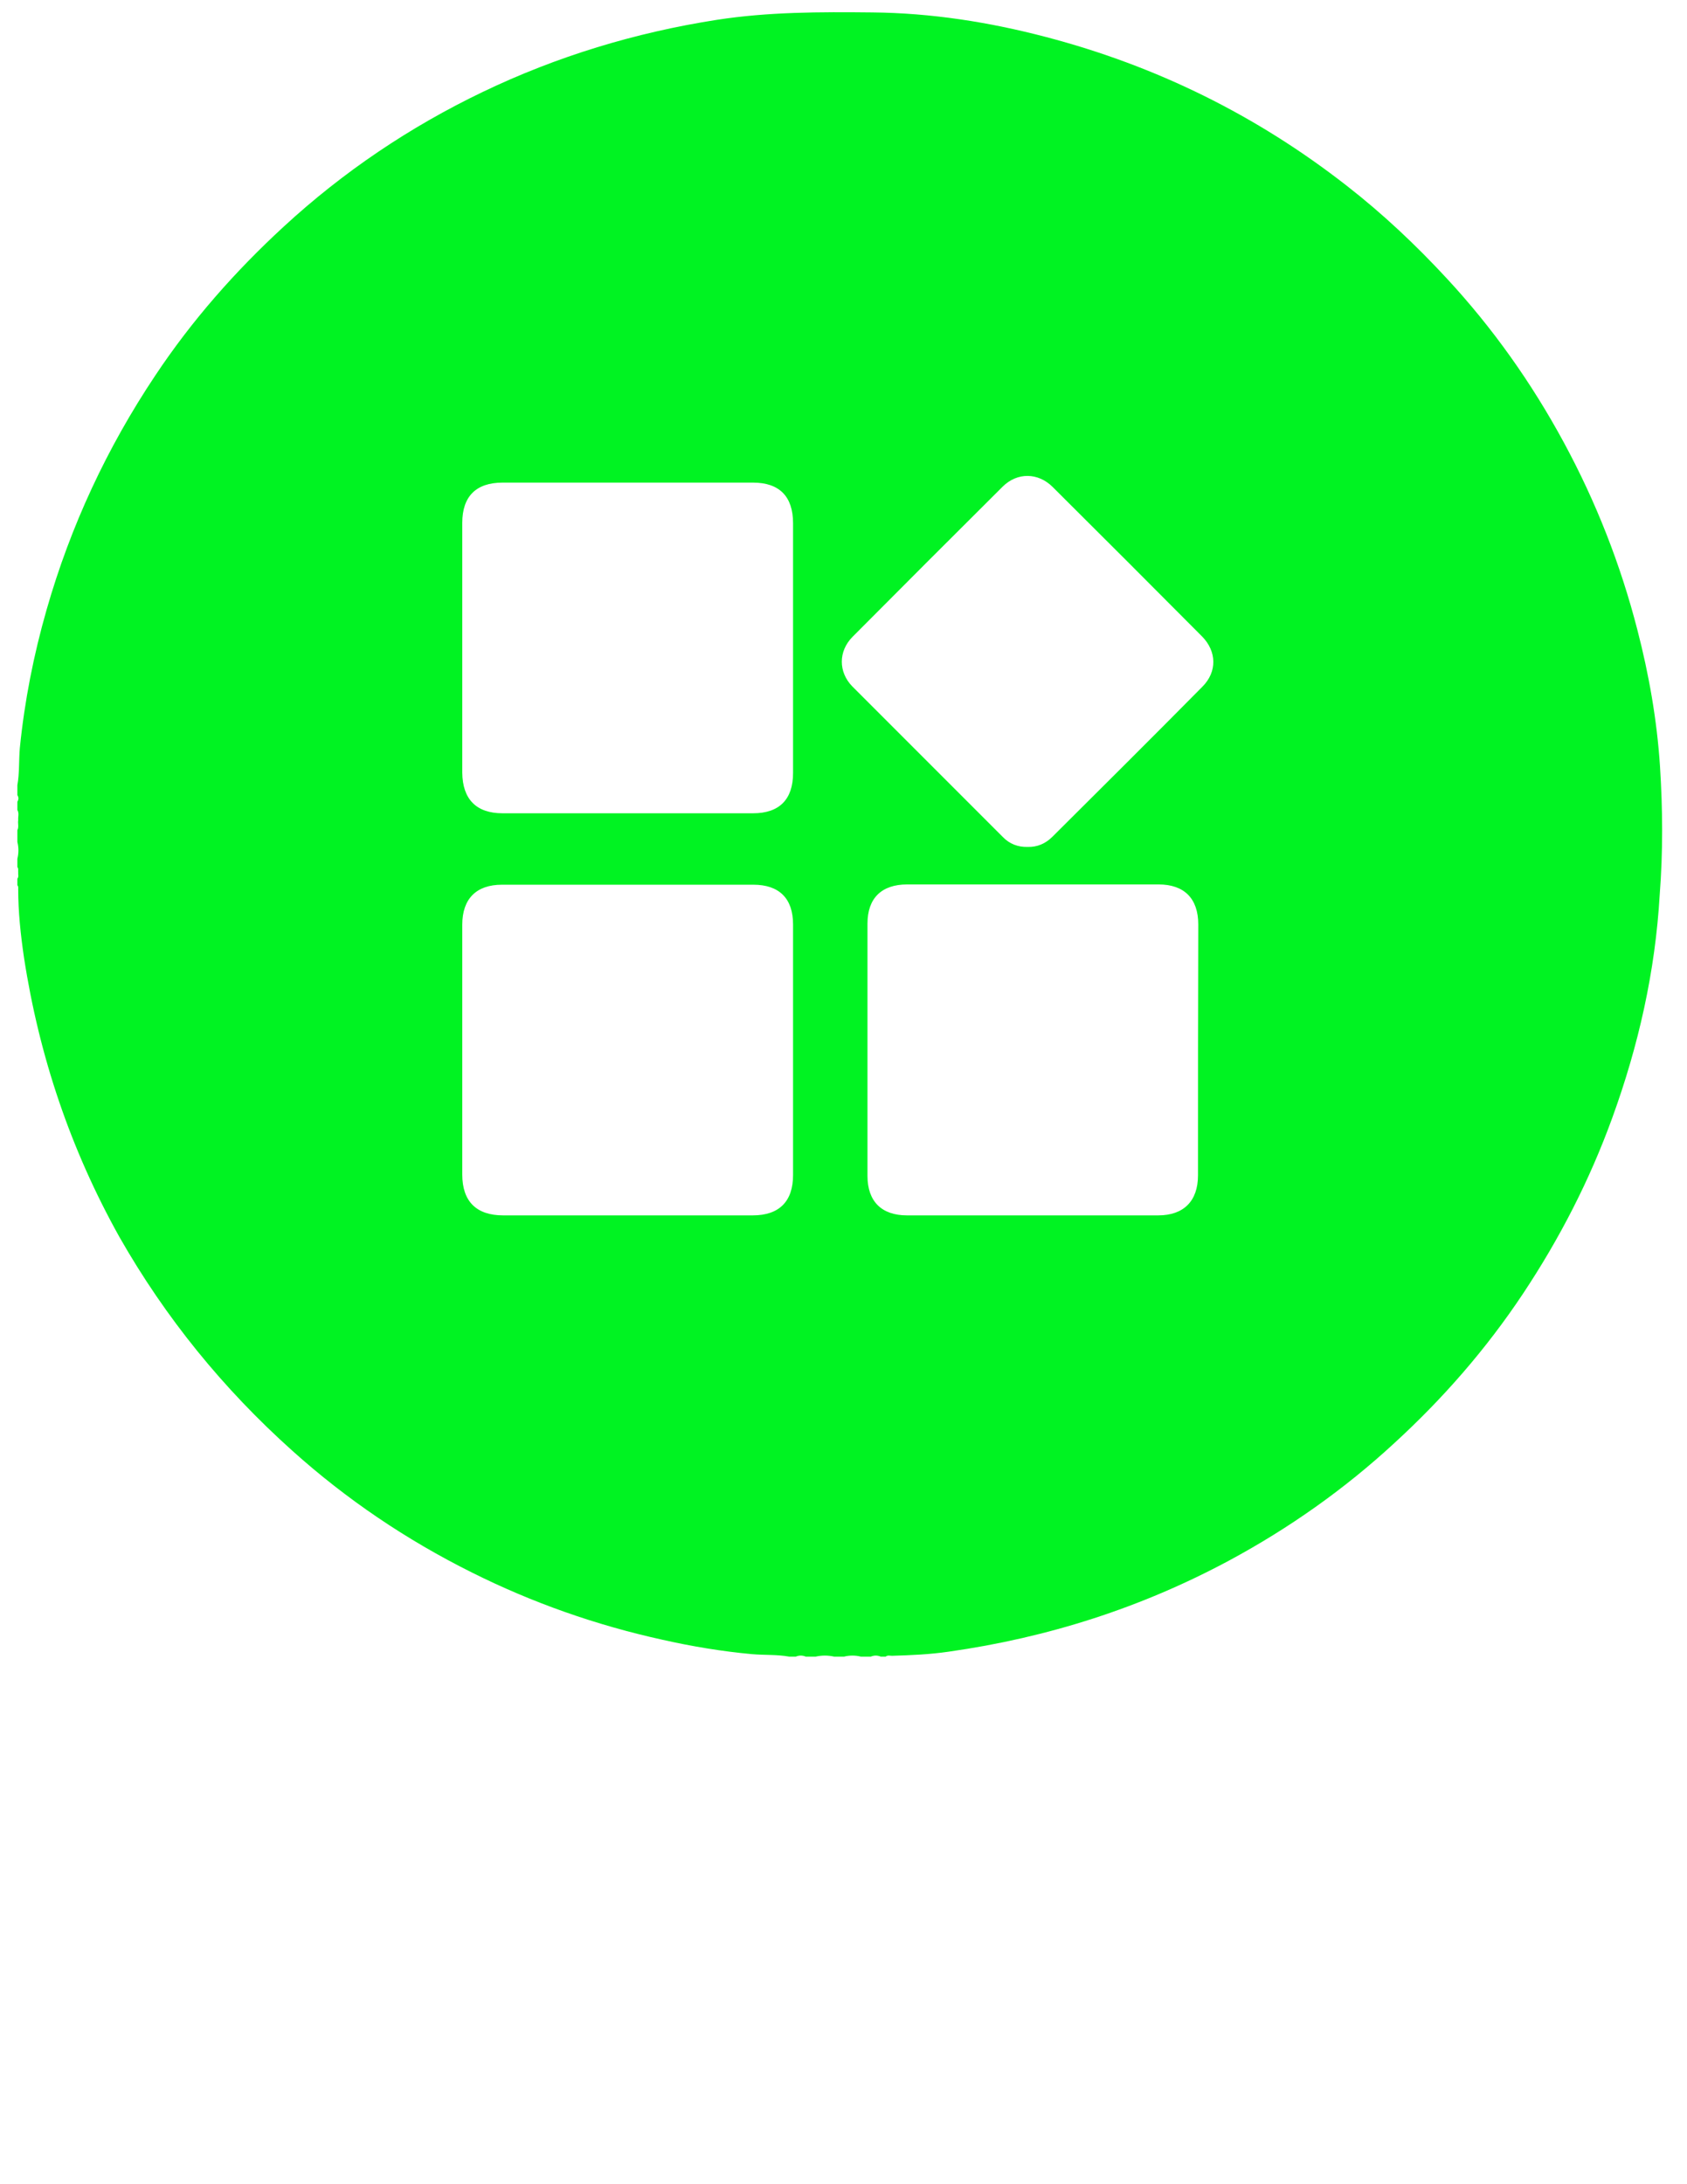 <?xml version="1.0" encoding="utf-8"?>
<!-- Generator: Adobe Illustrator 21.0.0, SVG Export Plug-In . SVG Version: 6.00 Build 0)  -->
<svg version="1.1" id="Layer_1" xmlns="http://www.w3.org/2000/svg" xmlns:xlink="http://www.w3.org/1999/xlink" x="0px" y="0px"
	 viewBox="0 0 612 792" style="enable-background:new 0 0 612 792;" xml:space="preserve">
<style type="text/css">
	.st0{fill:#00F322;}
</style>
<g>
	<g>
		<path class="st0" d="M602.2,277.8c-1.1-16.7-4-33.2-8.2-49.4c-6.1-23.7-15-46.4-26.7-68s-25.8-41.5-42.5-59.5
			c-11.2-12.1-23.2-23.4-36.3-33.6c-32.7-25.5-69-43.4-109.1-53.9c-20.6-5.4-41.6-8.7-63-8.9c-18.8-0.2-37.7-0.2-56.4,2.7
			c-29.5,4.6-57.9,13.2-84.8,26.1c-26.5,12.7-50.7,29-72.3,48.9c-17.6,16.2-33.3,34-46.6,54c-17.5,26.2-30.7,54.5-39.4,84.9
			c-4.7,16.4-8,33.1-9.7,50.1c-0.4,4.5-0.1,9.1-0.9,13.5c0,1.2,0,2.4,0,3.6c0.5,0.8,0.5,1.6,0,2.4c0,1,0,2,0,3
			c0.7,1.2,0.2,2.4,0.3,3.7c-0.2,1.2,0.3,2.5-0.3,3.6c0,1.4,0,2.8,0,4.3c0.5,2,0.5,4.1,0,6.1c0,1,0,2,0,3c0.5,0.6,0.2,1.3,0.3,1.9
			c-0.1,0.8,0.3,1.6-0.3,2.3c0,0.8,0,1.6,0,2.4c0.4,0.4,0.3,0.9,0.3,1.4c0,8.3,0.9,16.6,2.1,24.8c5.5,35.8,16.9,69.6,34.6,101.3
			c16.7,29.3,37.6,55,62.7,77.5c19.7,17.7,41.5,32.4,65.2,44.2c22,11,45.1,19.1,69.2,24.4c10.7,2.4,21.5,4.2,32.4,5.2
			c4.5,0.4,9.1,0.1,13.5,0.9c0.8,0,1.6,0,2.4,0c1.2-0.5,2.4-0.5,3.6,0c1.2,0,2.4,0,3.6,0c2.2-0.5,4.5-0.5,6.7,0c1.2,0,2.4,0,3.6,0
			c2-0.5,4.1-0.5,6.1,0c1.2,0,2.4,0,3.6,0c1.2-0.5,2.4-0.5,3.6,0c0.6,0,1.2,0,1.8,0c0.7-0.6,1.6-0.3,2.3-0.3
			c6.9-0.2,13.7-0.5,20.6-1.5c35.9-5.1,69.8-15.9,101.8-33.1c21.7-11.7,41.7-25.8,59.8-42.5c17.7-16.2,33.4-34.2,46.7-54.2
			s24.2-41.2,32.4-63.8c9.5-26.1,15.6-53.1,17.2-80.9C603.3,309,603.2,293.4,602.2,277.8z M273.1,440.7c-30.2,0-60.4,0-90.6,0
			c-9.7,0-14.8-5.1-14.8-14.8c0-30.2,0-60.4,0-90.6c0-9.4,5.1-14.5,14.4-14.5c15.2,0,30.4,0,45.6,0s30.4,0,45.6,0
			c9.4,0,14.4,5,14.4,14.4c0,30.3,0,60.6,0,90.9C287.7,435.7,282.6,440.7,273.1,440.7z M287.7,280.3c0,9.6-5,14.6-14.5,14.6
			c-30.3,0-60.6,0-90.9,0c-9.5,0-14.5-5.1-14.6-14.7c0-30.2,0-60.4,0-90.6c0-9.6,5-14.6,14.6-14.6c30.3,0,60.6,0,90.9,0
			c9.5,0,14.5,5,14.5,14.7c0,15.1,0,30.2,0,45.3C287.7,250.1,287.7,265.2,287.7,280.3z M434.6,426.2c0,9.3-5.2,14.5-14.4,14.5
			c-30.4,0-60.8,0-91.2,0c-9.2,0-14.3-5.1-14.3-14.3c0-30.5,0-61,0-91.5c0-9.2,5.1-14.2,14.4-14.2c15.2,0,30.4,0,45.6,0
			s30.4,0,45.6,0c9.3,0,14.4,5.1,14.4,14.5C434.6,365.6,434.6,395.9,434.6,426.2z M436.2,249c-18,18.2-36.2,36.3-54.4,54.4
			c-2.5,2.5-5.5,3.8-9,3.7c-3.5,0.1-6.6-1.1-9-3.6c-18.2-18.2-36.4-36.4-54.6-54.6c-5.1-5.2-5.1-12.8,0.1-18
			c18.1-18.2,36.2-36.3,54.4-54.4c5.3-5.3,12.9-5.2,18.2,0.1c18.1,18,36.2,36.1,54.2,54.2C441.4,236.2,441.6,243.6,436.2,249z"/>
	</g>
</g>
</svg>
